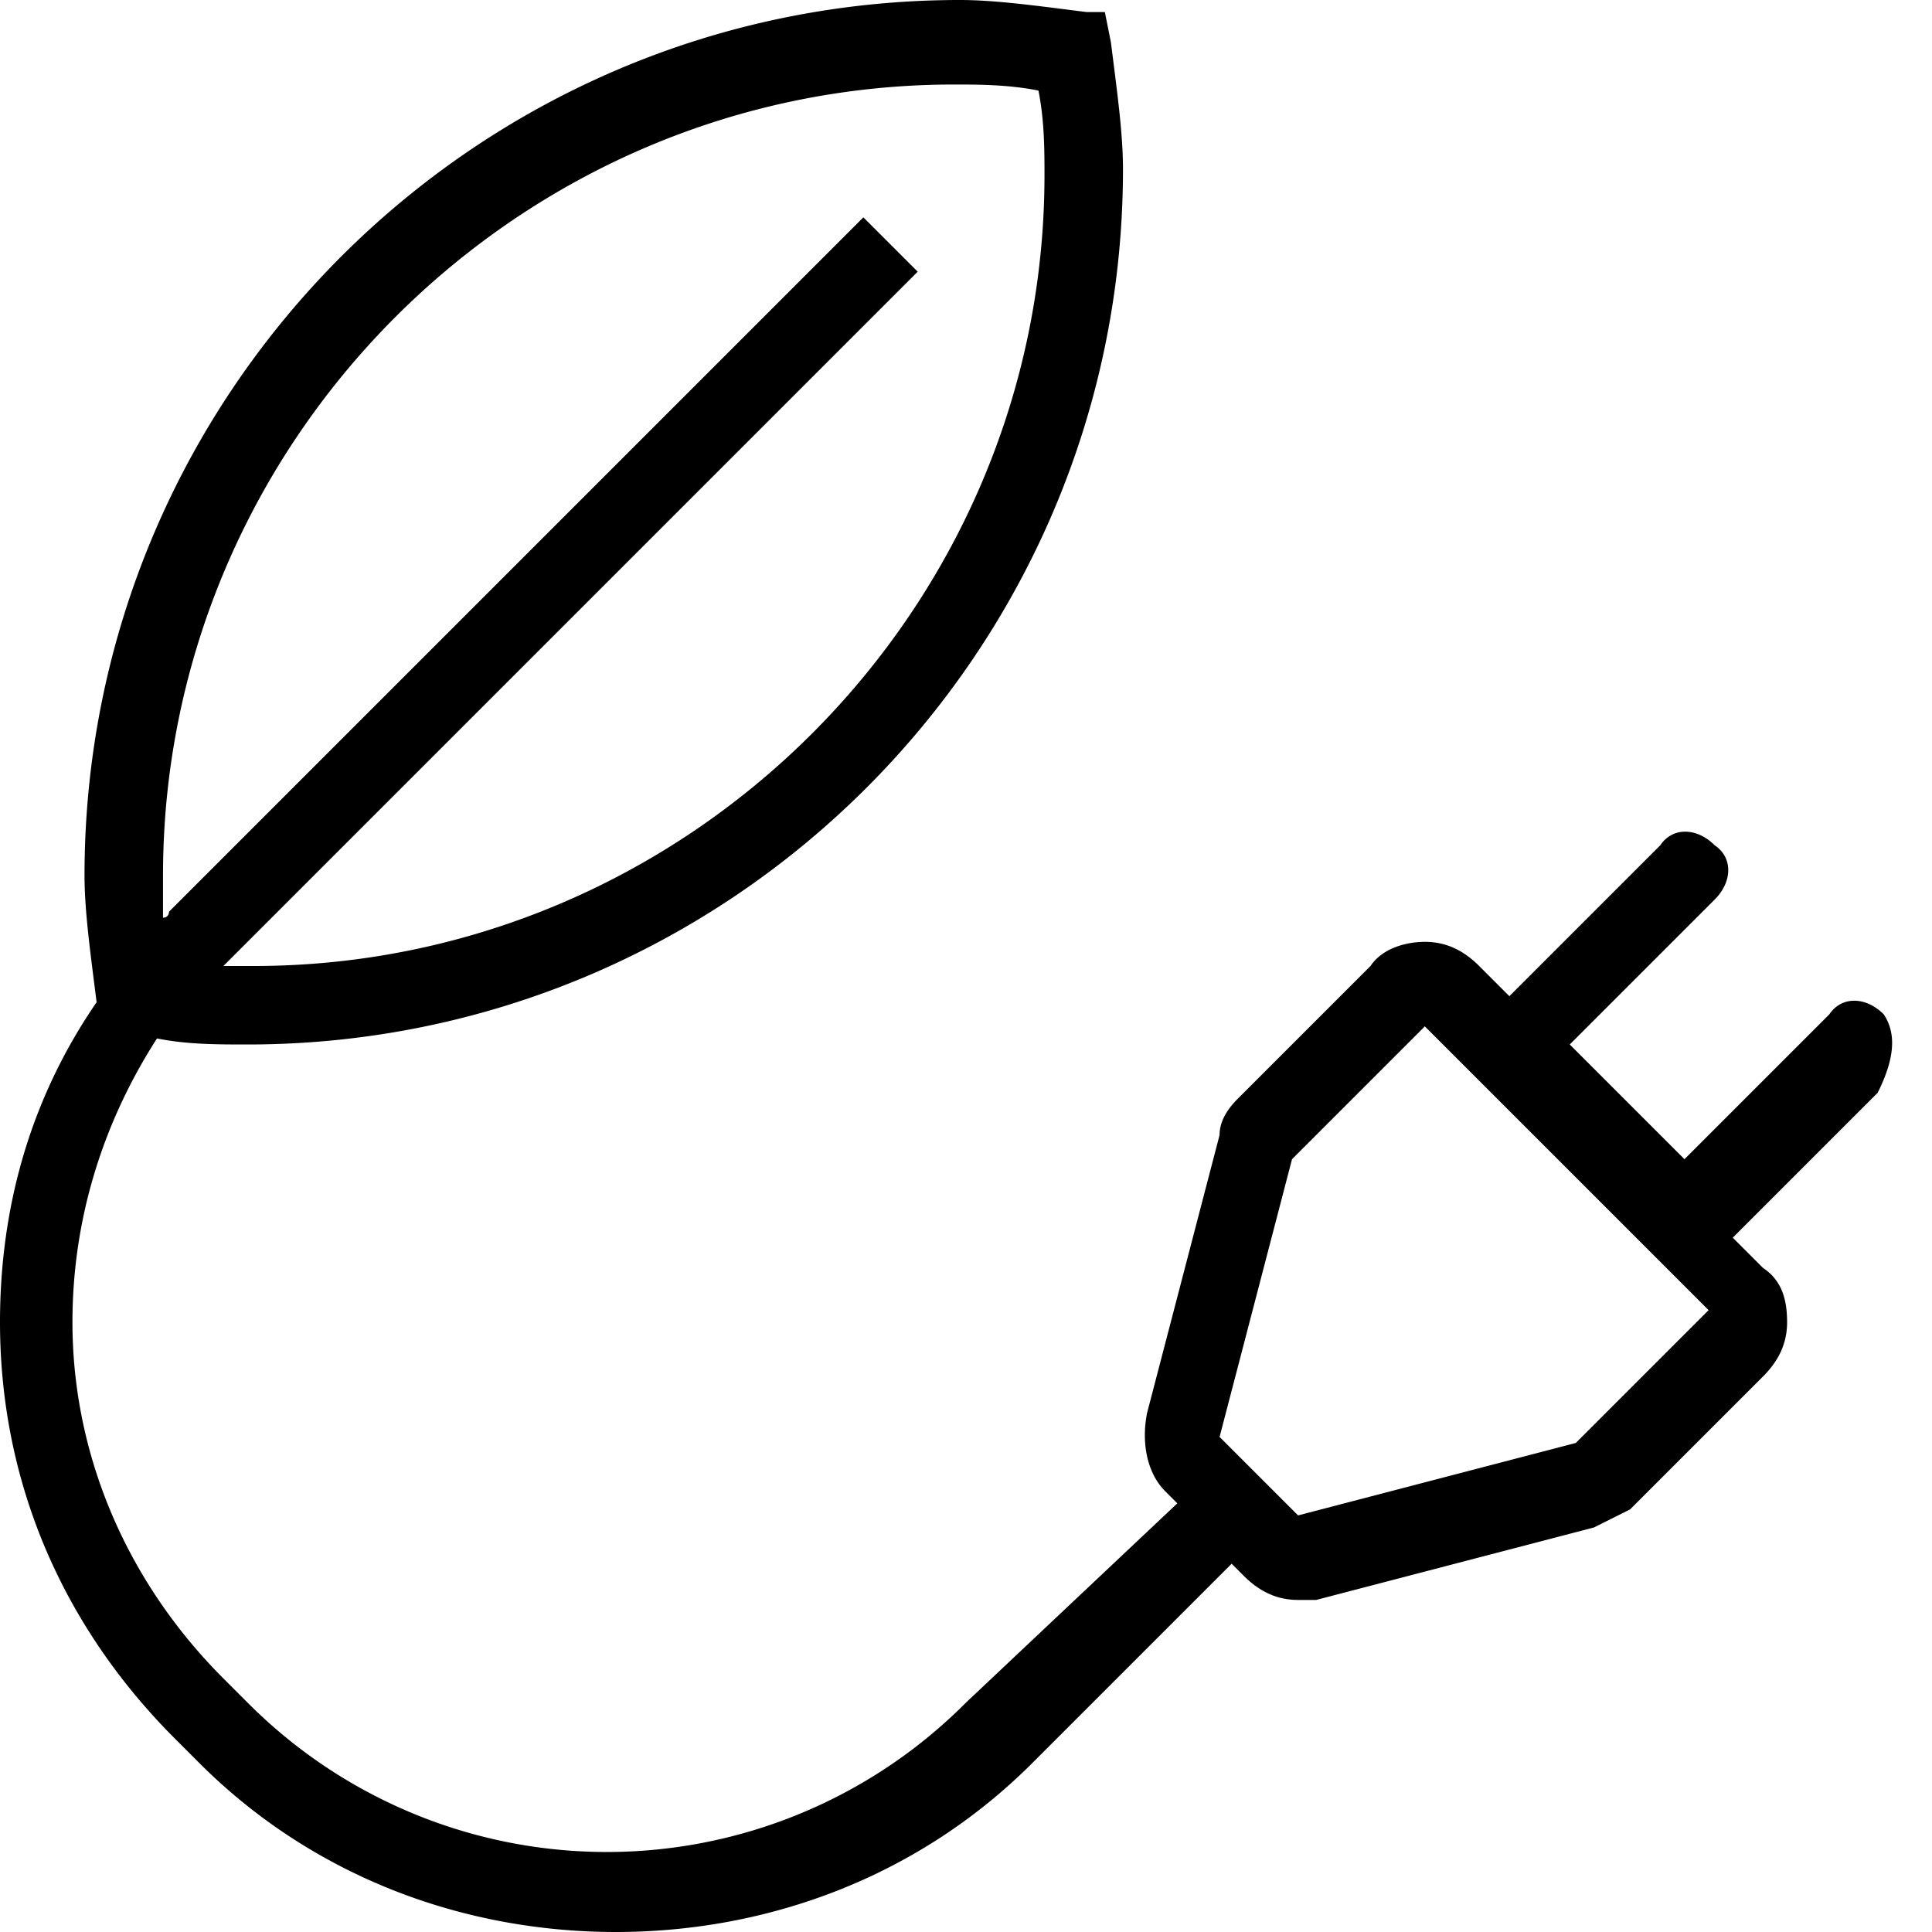 <svg viewBox="0 0 32 32" xmlns="http://www.w3.org/2000/svg">
  <rect/>
  <path d="M31.2 16.8c-.3-.3-.7-.3-.9 0l-2.4 2.4-1.9-1.9 2.4-2.4c.3-.3.3-.7 0-.9-.3-.3-.7-.3-.9 0L25 16.5l-.5-.5c-.3-.3-.6-.4-.9-.4s-.7.1-.9.4l-2.2 2.2q-.3.3-.3.6L19 23.4c-.1.5 0 1 .3 1.3l.2.2-3.5 3.3a8.39 8.39 0 0 1-11.9 0l-.4-.4c-1.6-1.6-2.5-3.7-2.5-5.9 0-1.7.5-3.3 1.4-4.7.5.1 1 .1 1.5.1 8 0 14.5-6.5 14.5-14.5 0-.6-.1-1.3-.2-2.1l-.1-.5H18c-.8-.1-1.5-.2-2.1-.2-8 0-14.5 6.5-14.5 14.5 0 .6.1 1.3.2 2.1C.5 18.2 0 20 0 21.9c0 2.6 1 5 2.9 6.9l.4.4c1.9 1.9 4.4 2.8 6.9 2.8s5-.9 6.9-2.8l3.3-3.3.2.2c.3.3.6.4.9.4h.3l4.6-1.2.6-.3 2.2-2.2c.3-.3.4-.6.4-.9 0-.4-.1-.7-.4-.9l-.5-.5 2.4-2.4c.3-.6.3-1 .1-1.3M2.7 14.5c0-7.2 5.9-13.1 13.1-13.1.4 0 .9 0 1.4.1.1.5.1 1 .1 1.4 0 7.2-5.9 13.1-13.1 13.1h-.5L15.2 4.5l-.9-.9L2.8 15.1s0 .1-.1.1zm23.4 9.4-4.6 1.2-1.3-1.3 1.2-4.6 2.2-2.2 4.7 4.7z"/>
</svg>
